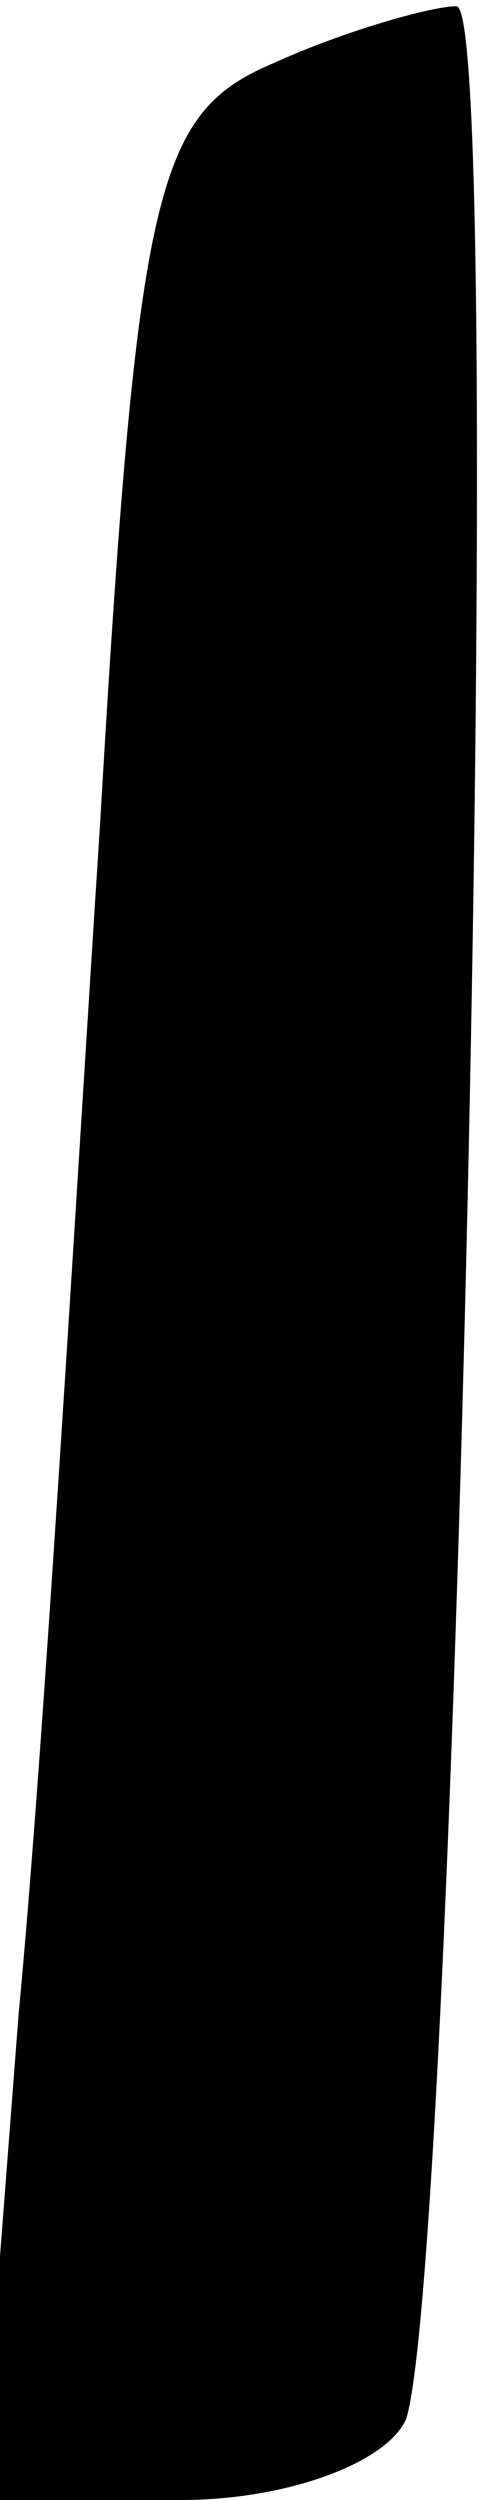 <?xml version="1.0" standalone="no"?>
<!DOCTYPE svg PUBLIC "-//W3C//DTD SVG 20010904//EN"
 "http://www.w3.org/TR/2001/REC-SVG-20010904/DTD/svg10.dtd">
<svg version="1.0" xmlns="http://www.w3.org/2000/svg"
 width="8pt" height="40pt" viewBox="0 0 8 40"
 preserveAspectRatio="xMidYMid meet">
<g transform="translate(0,40) scale(0.1,-0.1)"
fill="#000000" stroke="none">
<path fill="#000000" stroke="none" d="M44 390 c-19 -8 -22 -19 -28 -122 -4
-62 -9 -148 -13 -190 l-6 -78 32 0 c17 0 33 6 36 13 8 26 16 387 8 386 -4 0
-18 -4 -29 -9z"/>
</g>
</svg>
